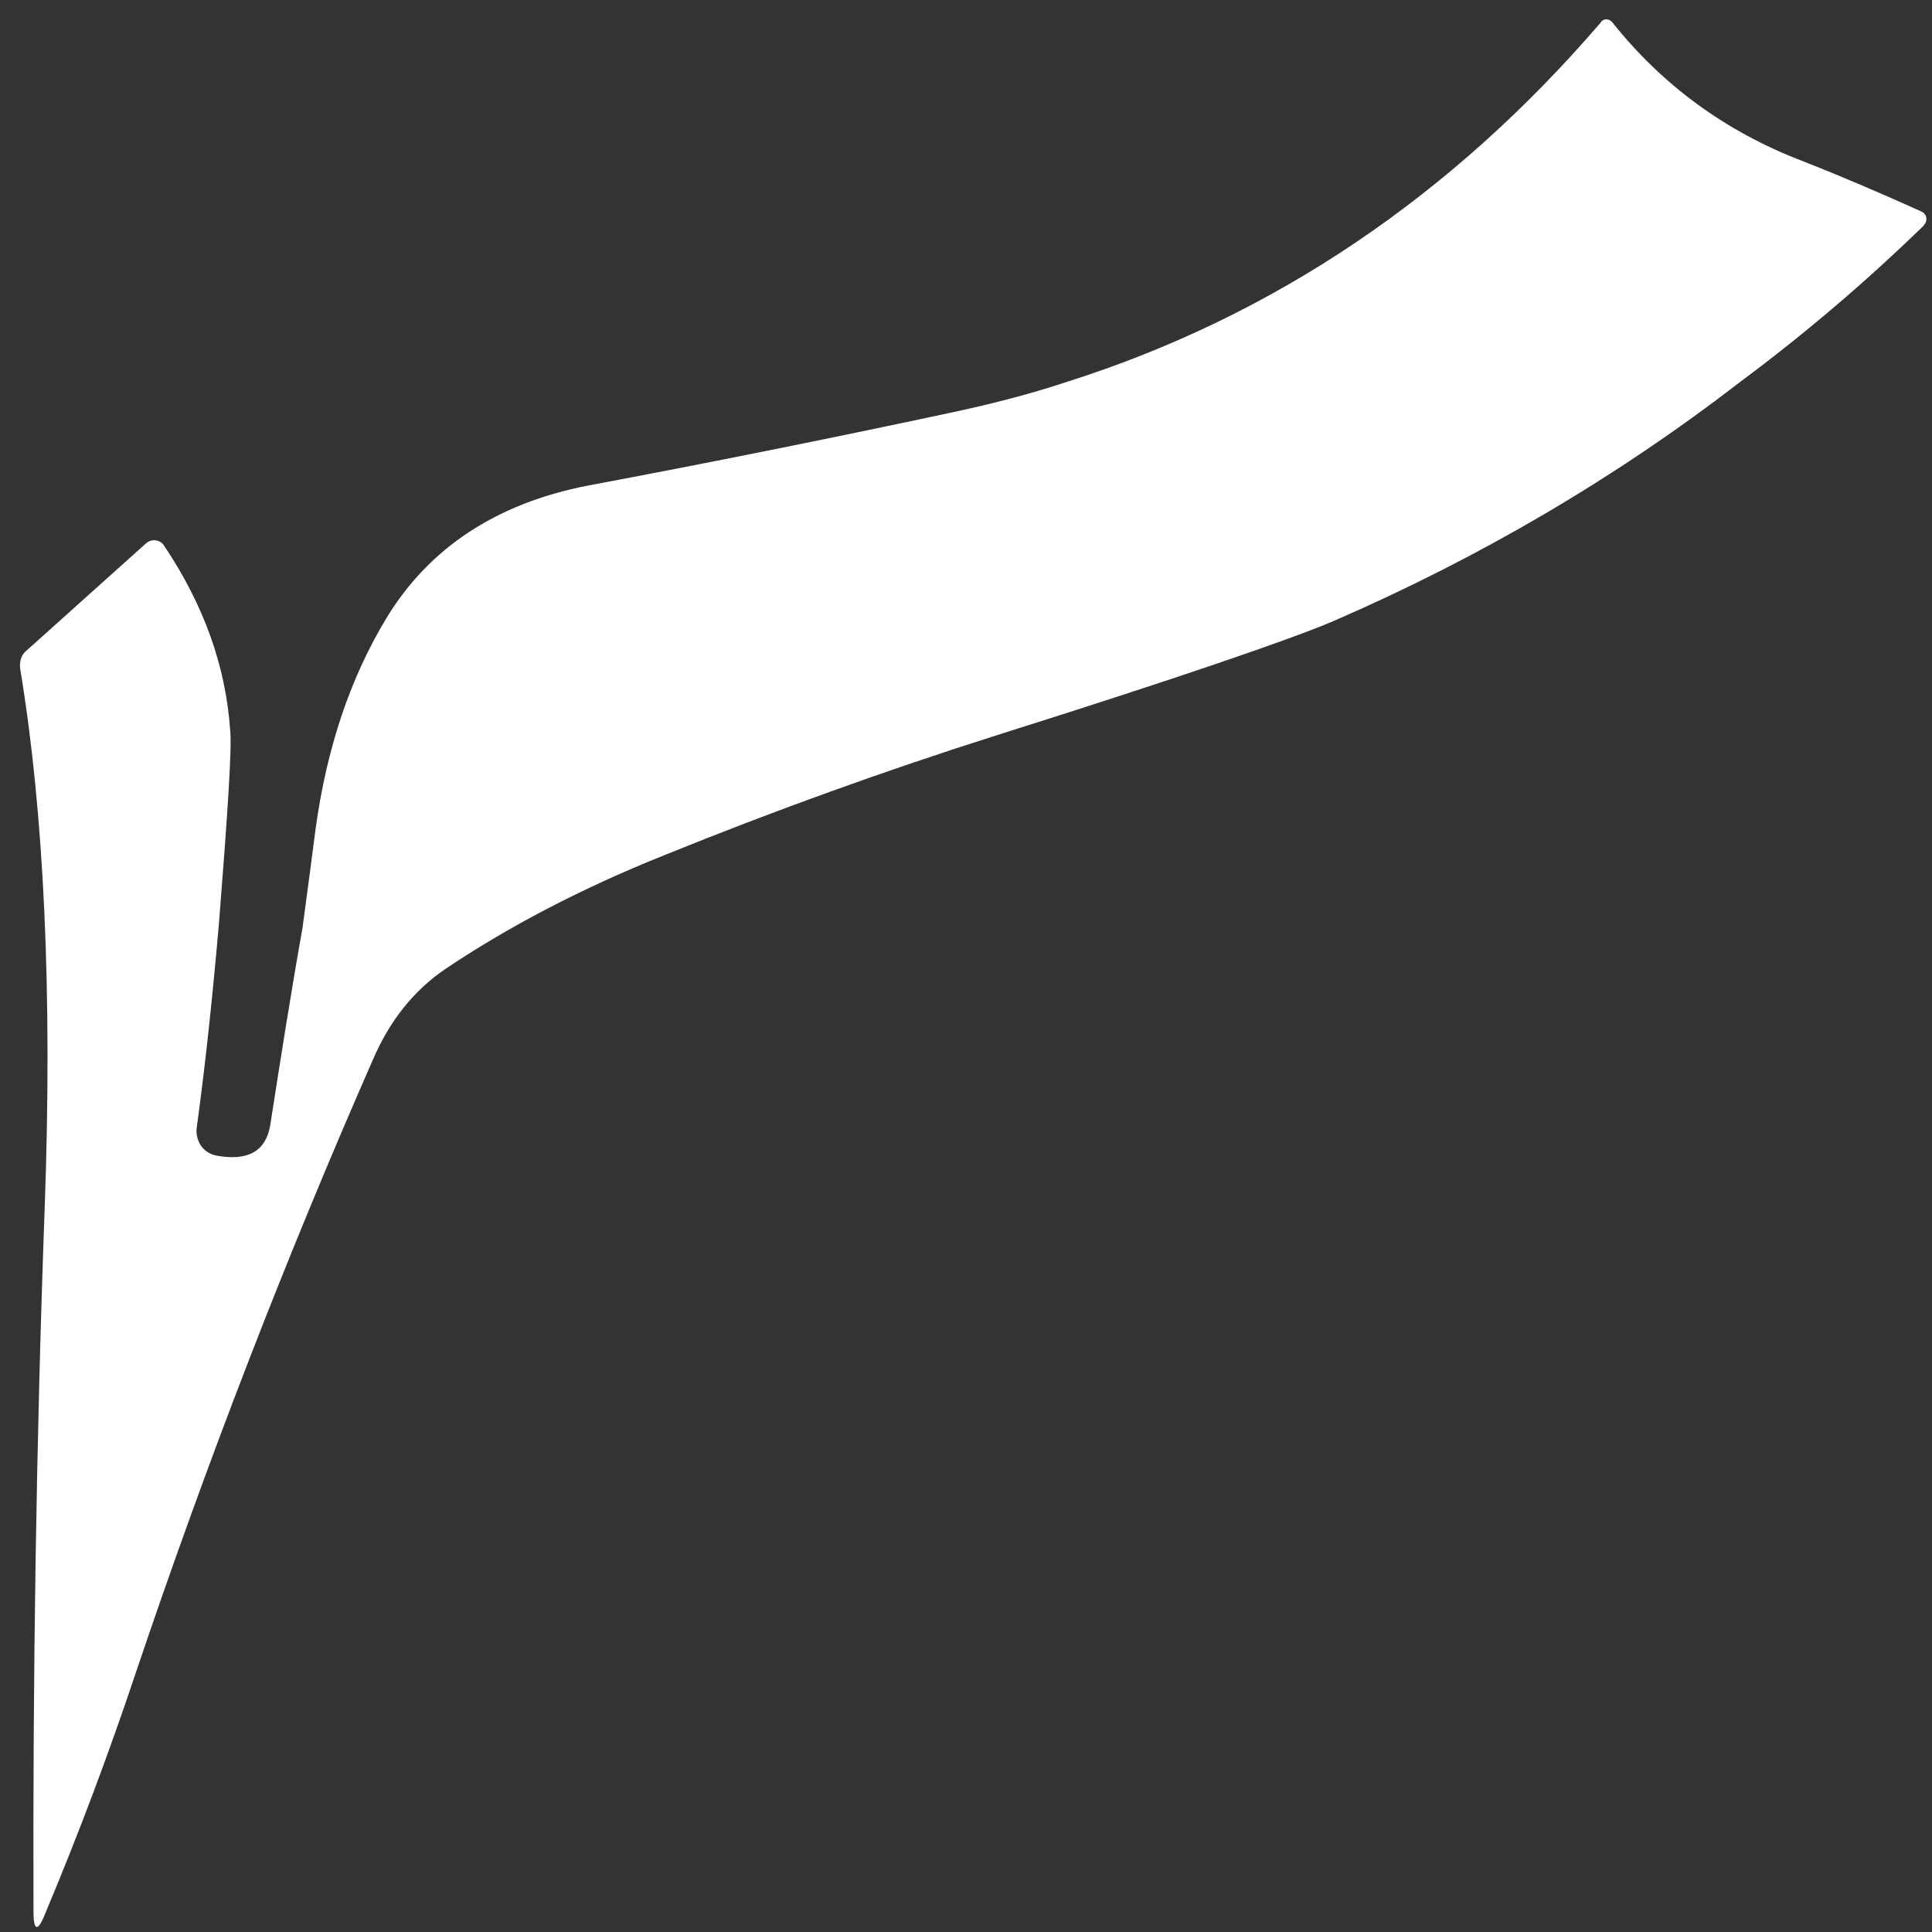 <?xml version="1.0" encoding="UTF-8" standalone="no"?><svg width='80' height='80' viewBox='0 0 80 80' fill='none' xmlns='http://www.w3.org/2000/svg'>
<rect x="0" y="0" width="80" height="80" fill="#333333" stroke="none"/>
<path d='M79.66 9.338C77.222 11.707 74.704 13.846 72.055 15.815C66.847 19.834 61.218 23.112 55.208 25.721C53.472 26.461 48.837 28.06 41.291 30.439C36.625 31.918 32.03 33.578 27.495 35.417C24.073 36.786 21.023 38.386 18.424 40.135C17.14 41.014 16.146 42.244 15.444 43.873C11.812 52.14 8.541 60.616 5.641 69.212C4.507 72.611 3.263 75.919 1.888 79.198C1.577 79.998 1.387 79.998 1.387 79.158C1.356 69.462 1.497 59.776 1.848 50.081C2.179 41.084 1.818 33.608 0.835 27.69C0.804 27.42 0.865 27.13 1.075 26.96L6.032 22.512C6.243 22.302 6.644 22.323 6.805 22.612C8.44 25.051 9.353 27.59 9.534 30.269C9.604 30.969 9.434 33.578 9.072 38.166C8.832 40.944 8.541 43.803 8.139 46.752C8.109 47.292 8.43 47.752 8.972 47.852C10.276 48.091 11.009 47.662 11.19 46.592C11.621 43.823 12.053 41.074 12.534 38.376C12.534 38.316 12.725 36.996 13.066 34.337C13.527 30.959 14.511 28.05 16.016 25.571C17.772 22.692 20.541 20.853 24.314 20.113C29.311 19.174 34.288 18.174 39.244 17.115C40.95 16.755 42.565 16.345 44.201 15.805C52.73 13.097 60.094 8.129 66.275 0.942C66.386 0.752 66.636 0.752 66.777 0.942C68.824 3.511 71.443 5.45 74.664 6.679C76.369 7.349 77.995 8.049 79.56 8.758C79.801 8.868 79.831 9.148 79.66 9.328V9.338Z' fill='white'/>
</svg>
